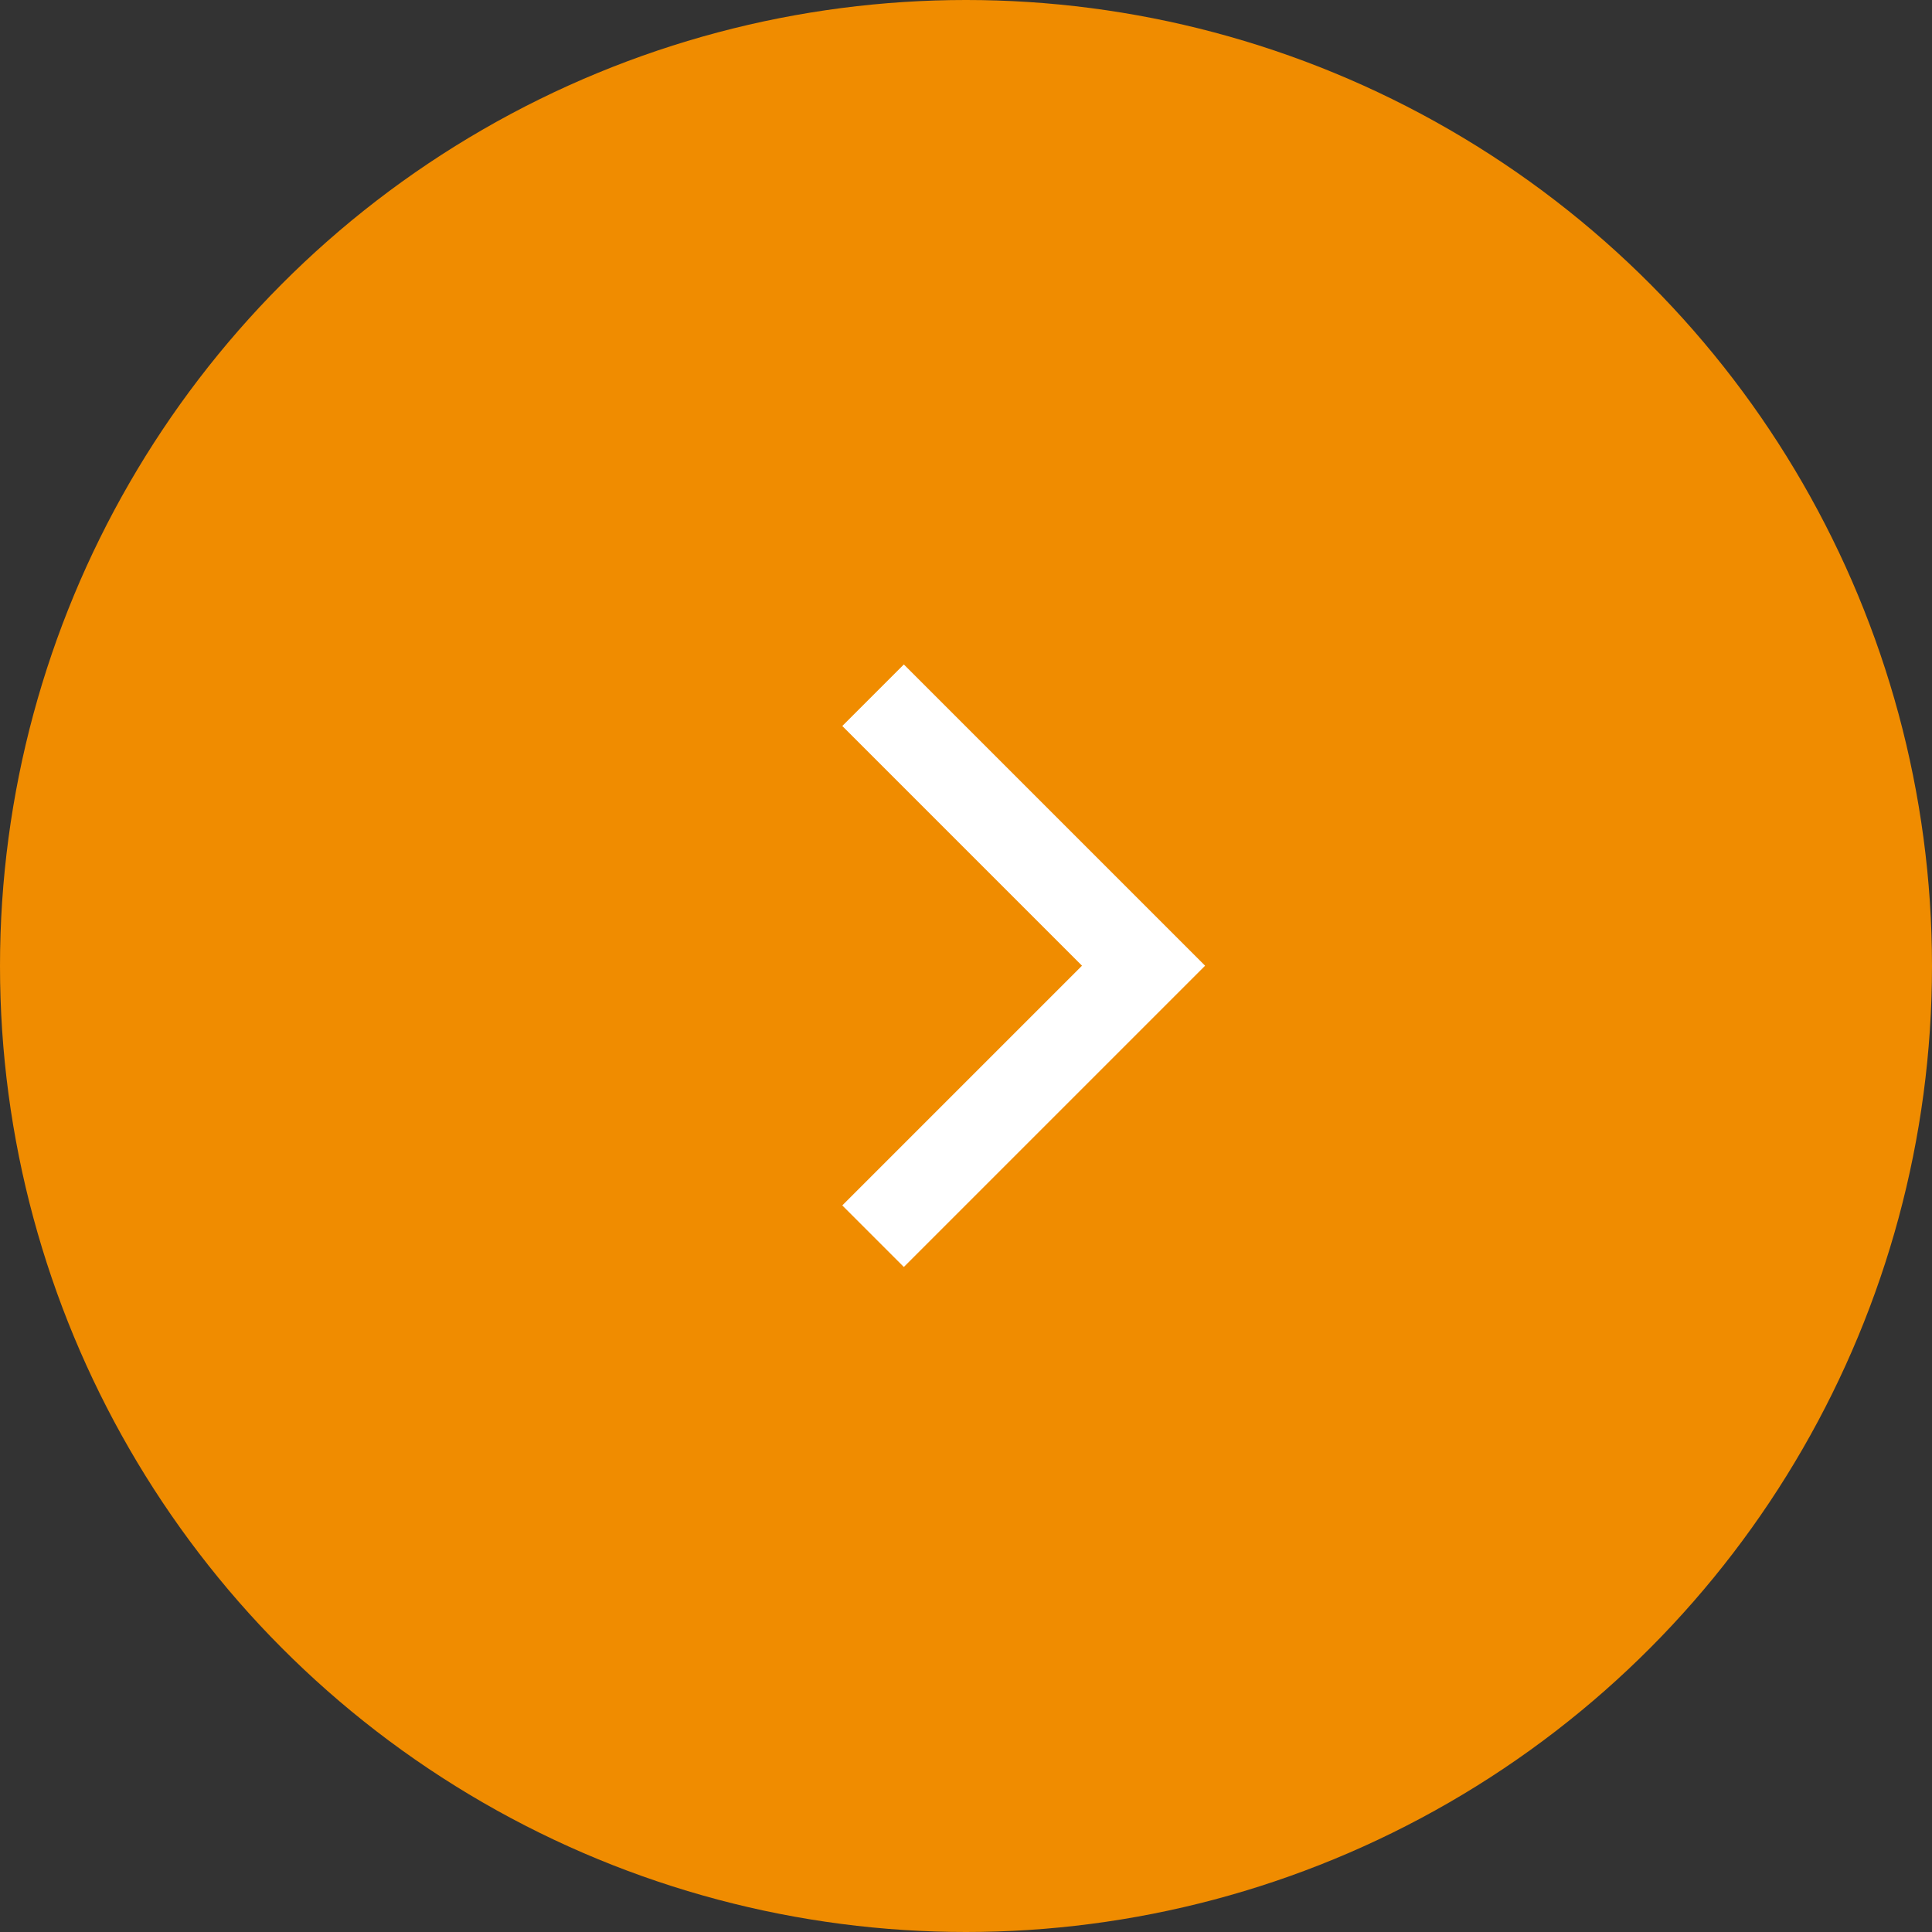 <svg xmlns="http://www.w3.org/2000/svg" width="20" height="20" viewBox="0 0 20 20">
  <rect x="0" y="0" width="20" height="20" fill="#333333" stroke="none"/>
  <g id="グループ_323" data-name="グループ 323" transform="translate(-831.815 -1299.855)">
    <circle id="楕円形_44" data-name="楕円形 44" cx="10" cy="10" r="10" transform="translate(831.815 1299.855)" fill="#f08c00"/>
    <path id="パス_556" data-name="パス 556" d="M841.432,1317.052l2.8-2.8-2.8-2.8" transform="translate(-0.579 -4.4)" fill="none" stroke="#fff" stroke-miterlimit="10" stroke-width="0.901"/>
  </g>
</svg>
